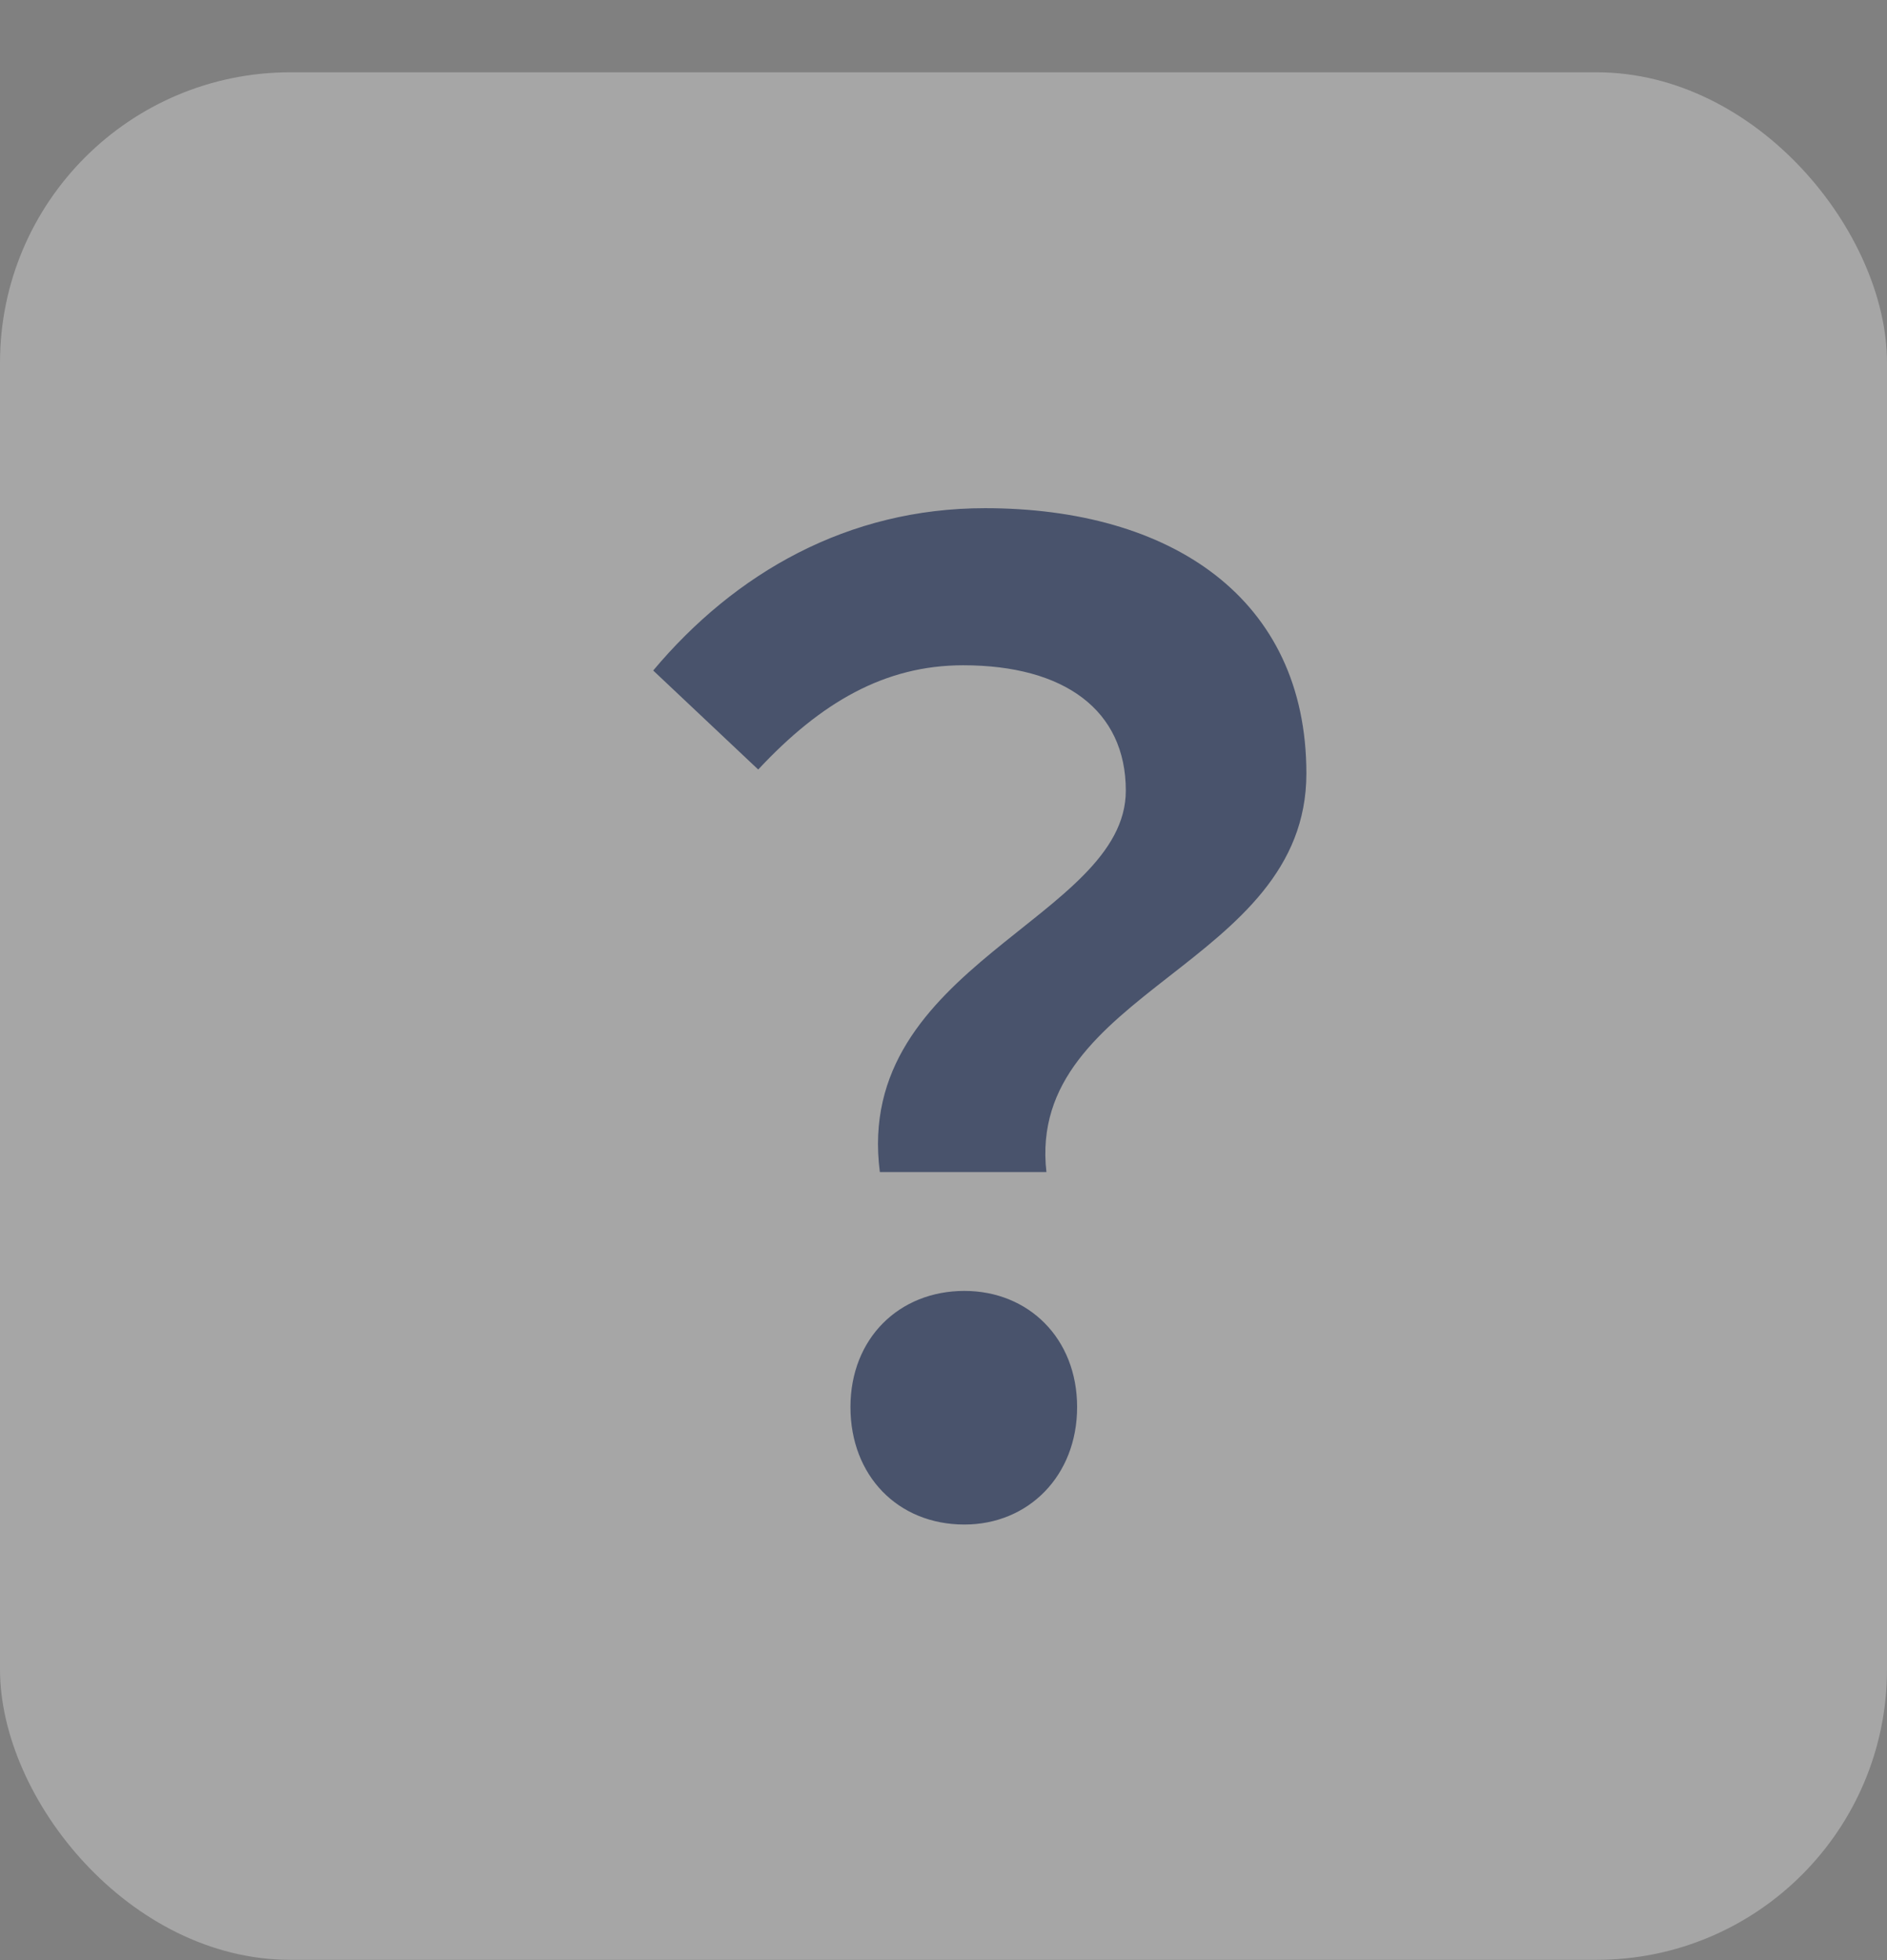<svg width="26" height="27" viewBox="0 0 26 27" fill="none" xmlns="http://www.w3.org/2000/svg">
<rect x="0" y="0" width="26" height="27" fill="#808080" stroke="none"/>
<rect y="0.996" width="26" height="26" rx="4" fill="white" fill-opacity="0.3"/>
<path d="M12.123 16.145H14.418C14.135 13.636 18 13.309 18 10.655C18 8.236 16.129 7 13.571 7C11.682 7 10.129 7.891 9 9.236L10.447 10.6C11.312 9.673 12.194 9.164 13.271 9.164C14.665 9.164 15.512 9.782 15.512 10.891C15.512 12.655 11.753 13.291 12.123 16.145ZM13.288 21C14.171 21 14.841 20.327 14.841 19.382C14.841 18.436 14.171 17.782 13.288 17.782C12.388 17.782 11.718 18.436 11.718 19.382C11.718 20.327 12.371 21 13.288 21Z" fill="#49536C"/>
</svg>

